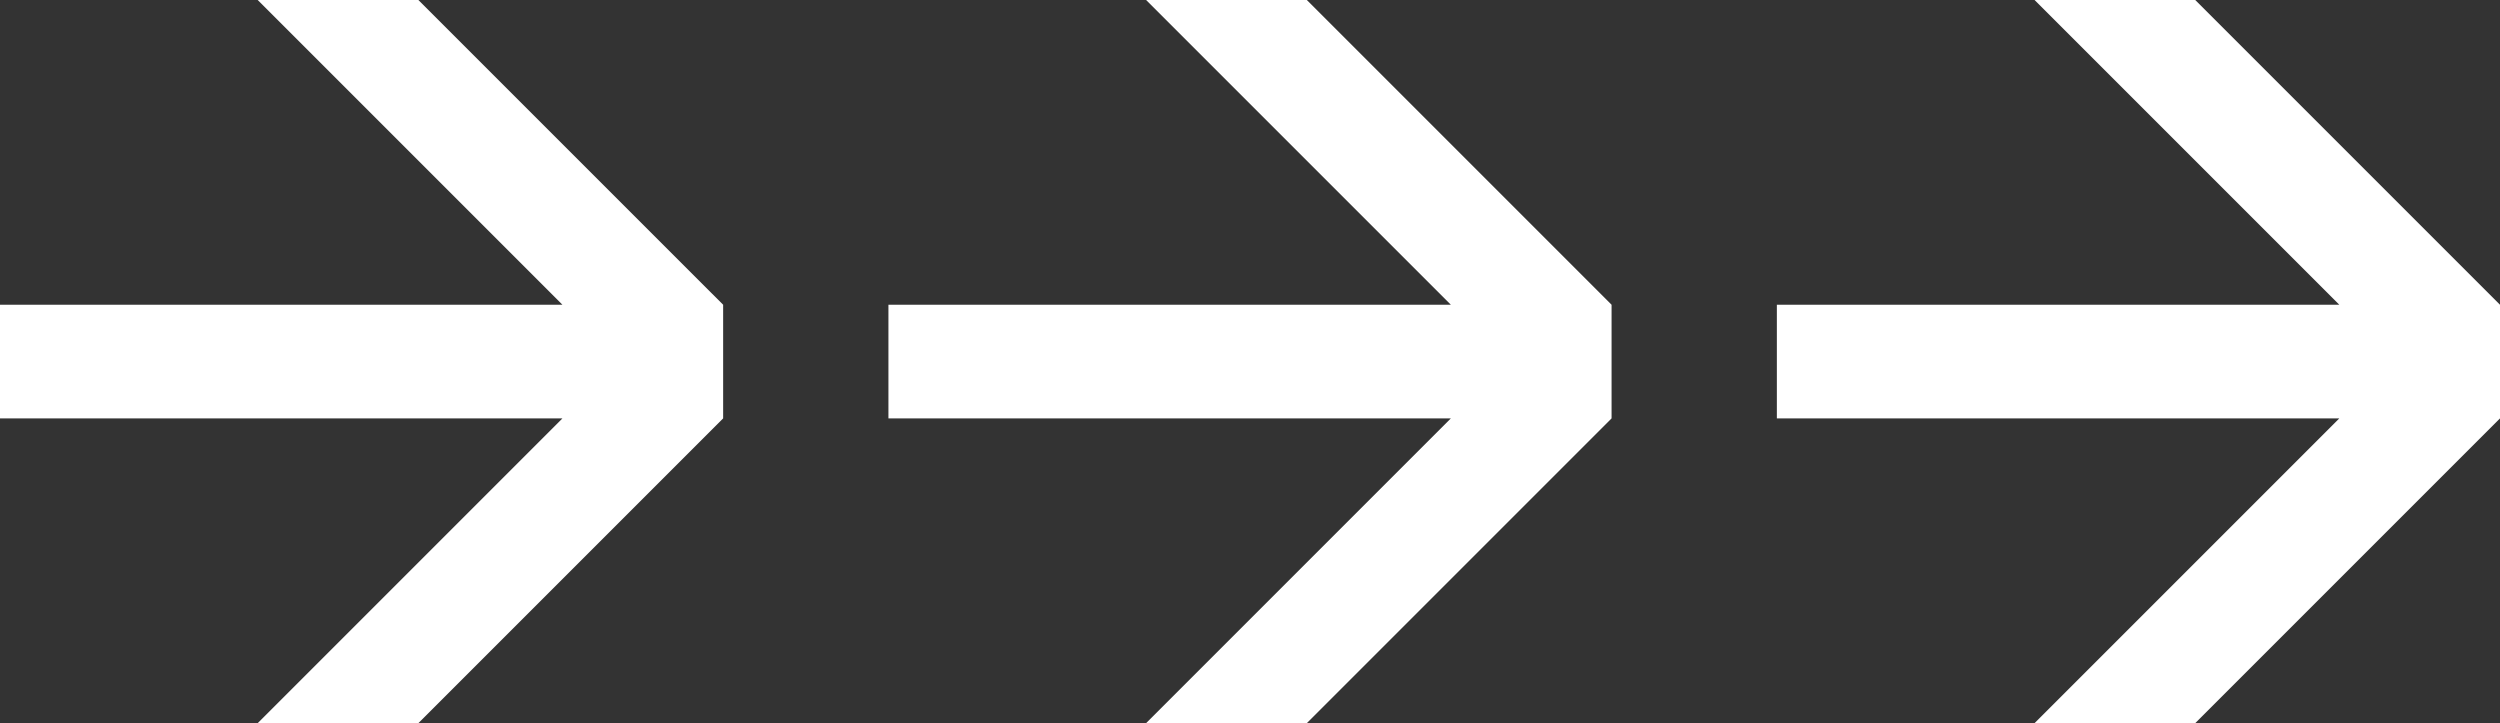 <svg width="242" height="70" viewBox="0 0 242 70" fill="none" xmlns="http://www.w3.org/2000/svg">
<rect x="0" y="0" width="242" height="70" fill="#333333" stroke="none"/>
<path fill-rule="evenodd" clip-rule="evenodd" d="M0 29.5V40.5H54.444L24.944 70H40.5L70 40.5V29.5H69.995L69.998 29.497L40.5 0H24.944L54.444 29.5H0Z" fill="white"/>
<path fill-rule="evenodd" clip-rule="evenodd" d="M86 29.5V40.5H140.444L110.944 70H126.5L156 40.5V29.5H155.995L155.997 29.497L126.5 0H110.944L140.444 29.5H86Z" fill="white"/>
<path fill-rule="evenodd" clip-rule="evenodd" d="M172 29.5V40.5H226.444L196.944 70H212.5L242 40.5V29.5H241.995L241.997 29.497L212.5 0H196.944L226.444 29.5H172Z" fill="white"/>
</svg>


